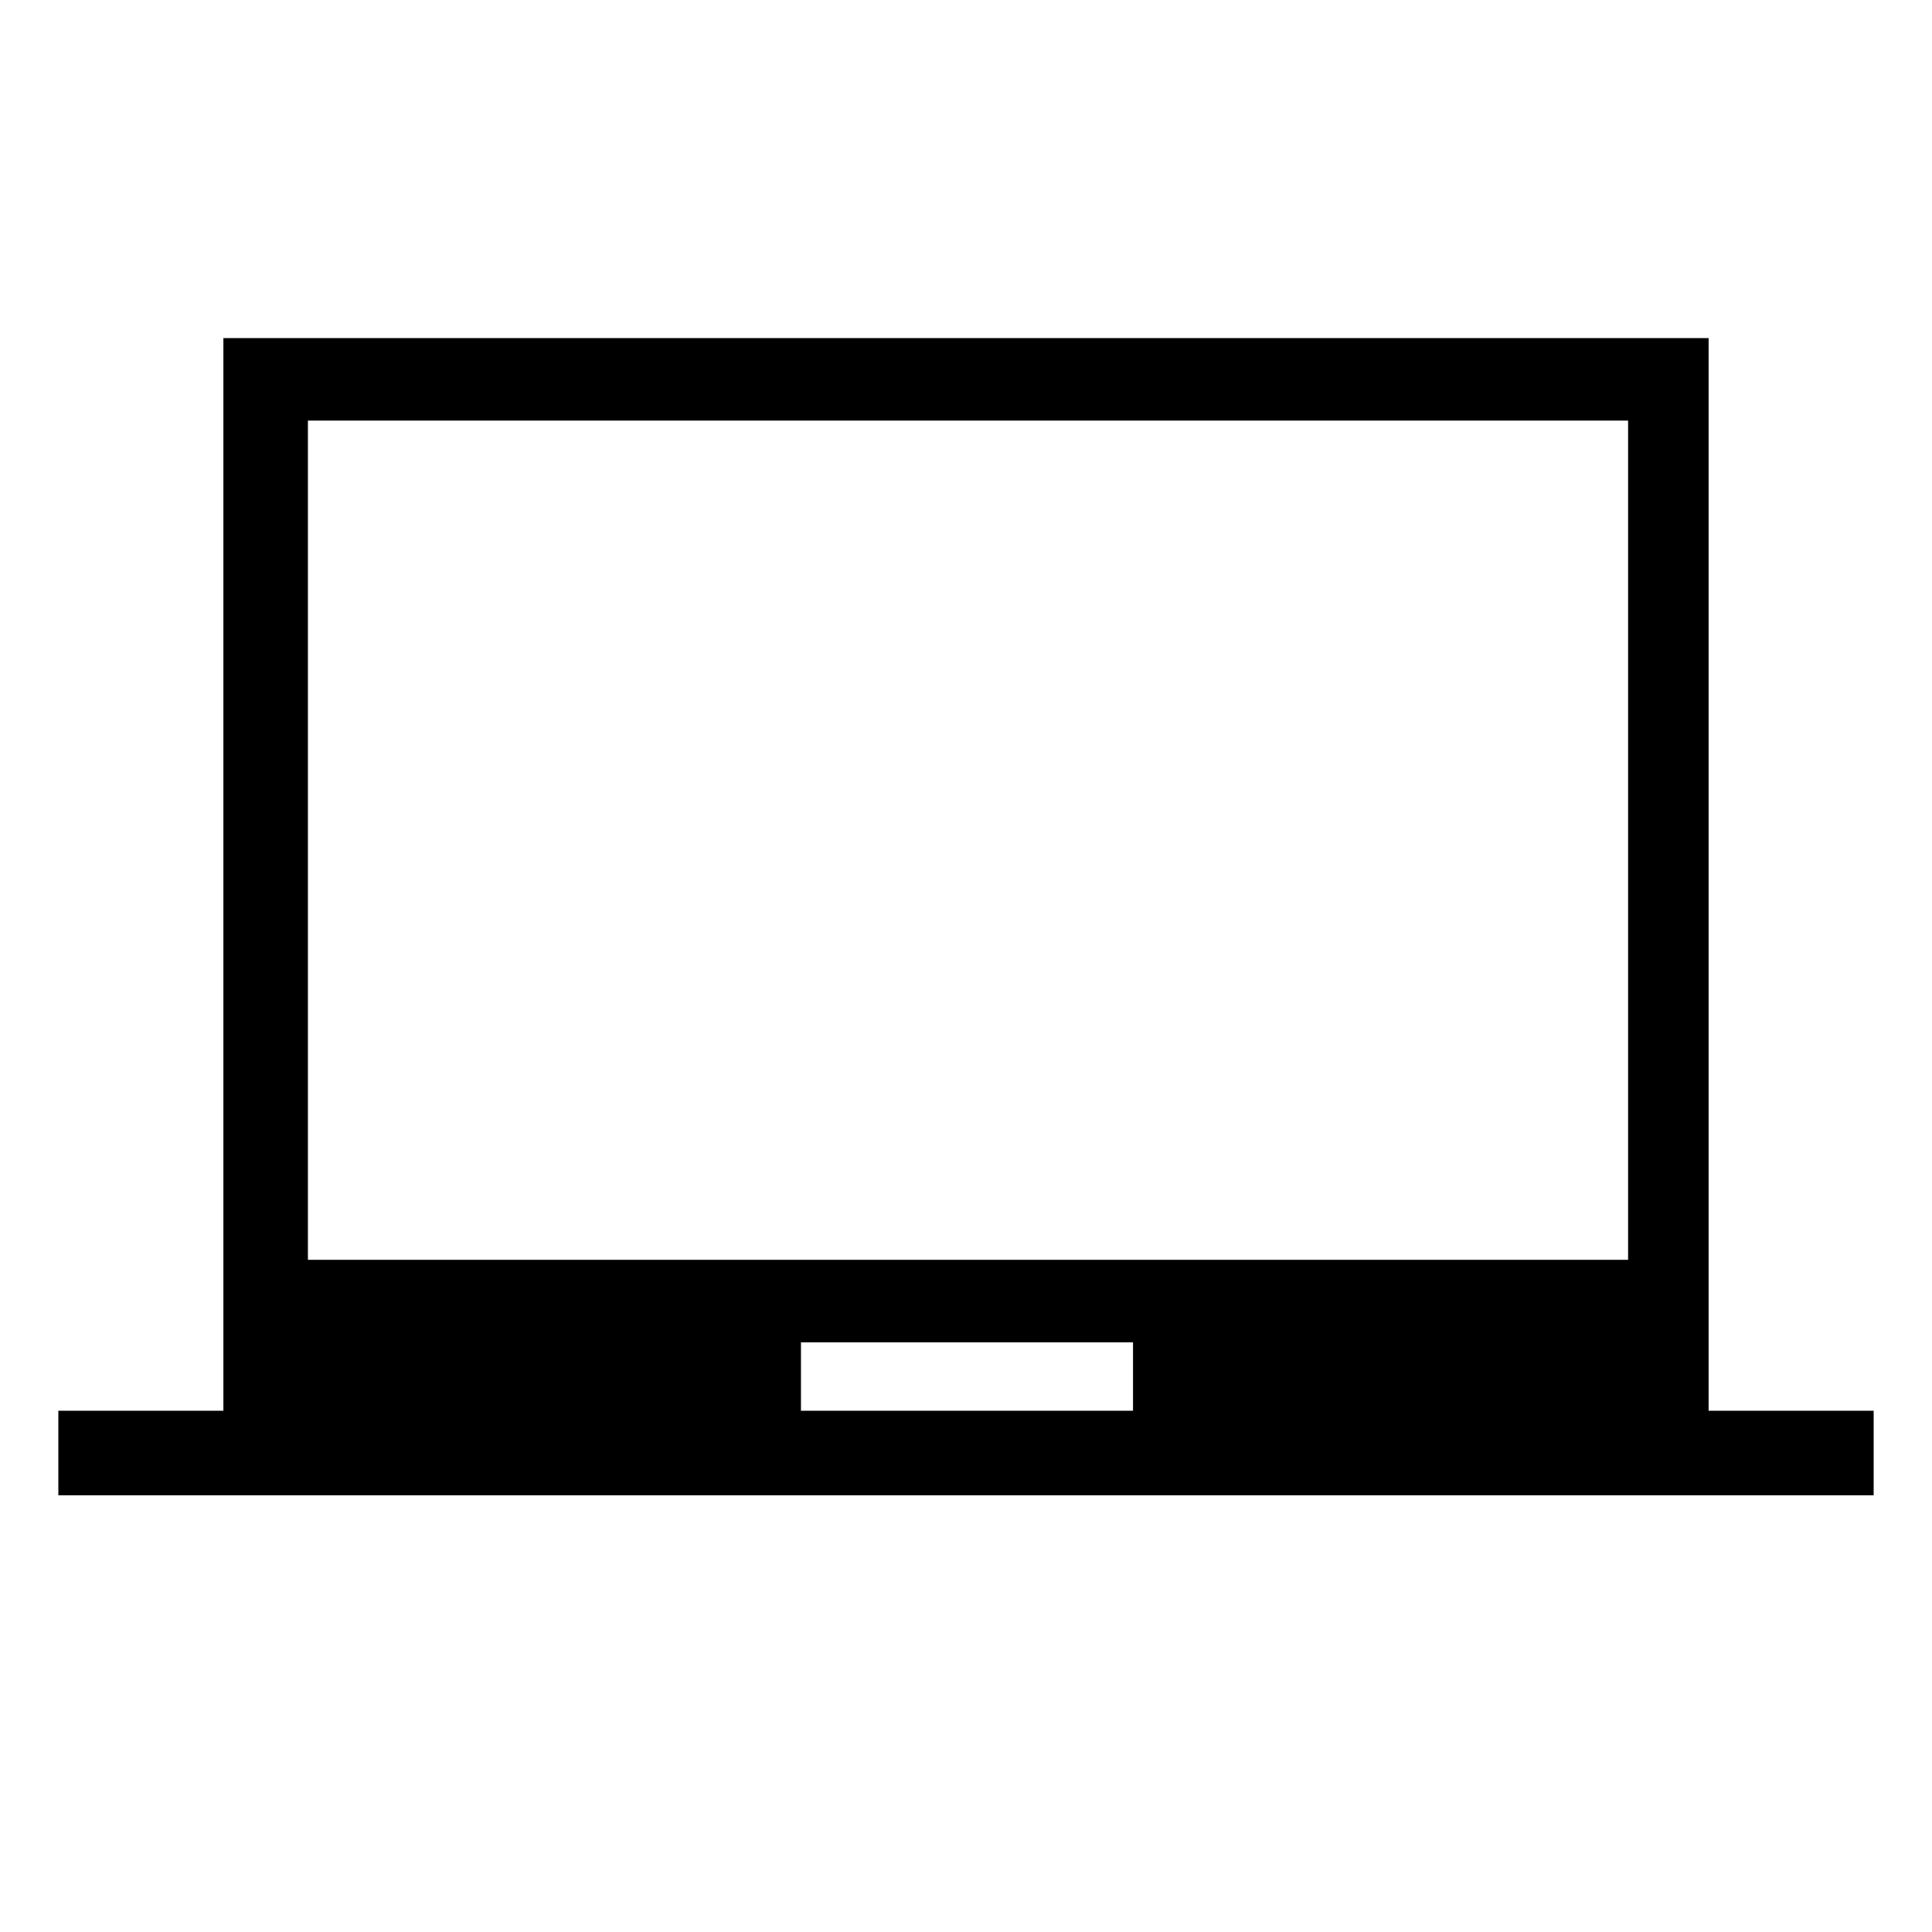 <svg xmlns="http://www.w3.org/2000/svg" height="40" width="40"><path d="M1.208 30.958V29.208H4.625V7H35.375V29.208H38.792V30.958ZM16.583 29.208H23.458V27.792H16.583ZM6.375 26.083H33.708V8.708H6.375ZM6.375 26.083V8.708V26.083Z"/></svg>